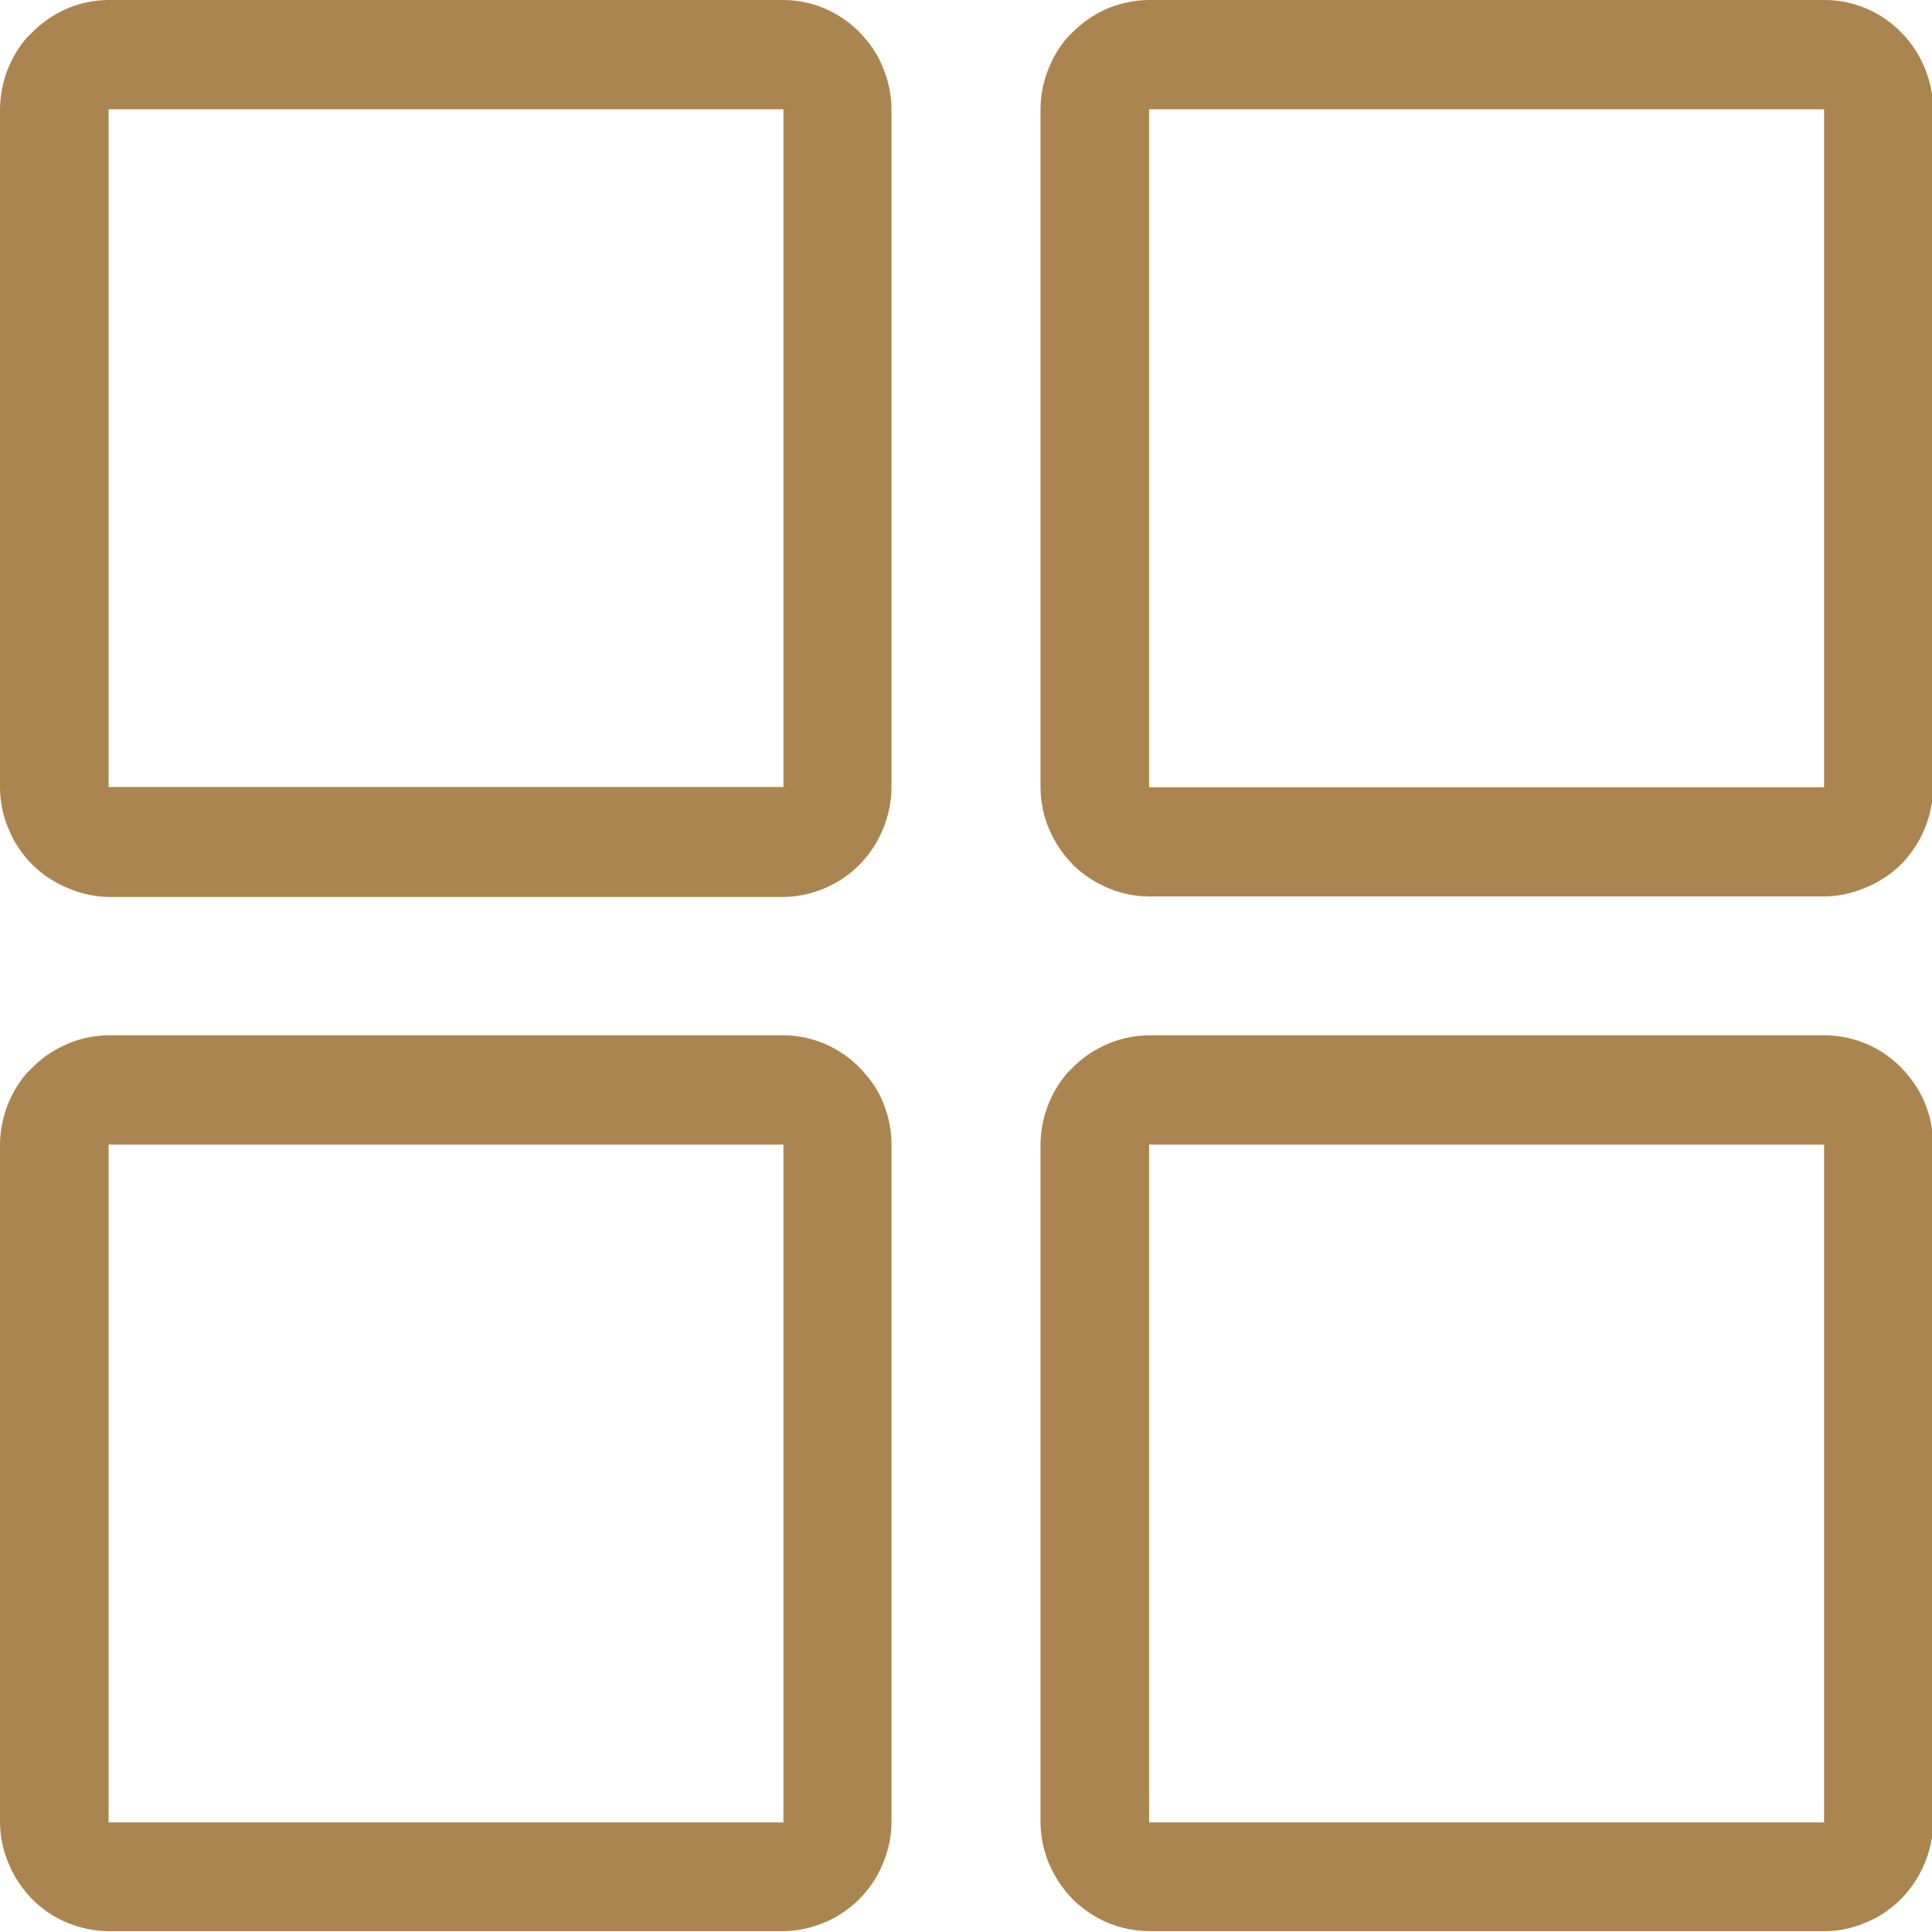 <svg width="14" height="14" viewBox="0 0 14 14" fill="none" xmlns="http://www.w3.org/2000/svg">
<g clip-path="url(#clip0_1131_351)">
<path d="M0.787 -0H5.673C5.789 -0 5.905 0.026 6.01 0.077C6.115 0.128 6.208 0.201 6.281 0.293C6.339 0.363 6.384 0.443 6.413 0.529C6.444 0.614 6.46 0.704 6.46 0.794V5.702C6.46 5.809 6.438 5.915 6.396 6.014C6.354 6.113 6.294 6.202 6.217 6.277C6.071 6.418 5.876 6.498 5.673 6.5H0.787C0.688 6.498 0.589 6.477 0.498 6.438C0.402 6.4 0.314 6.343 0.24 6.271C0.165 6.198 0.106 6.112 0.066 6.016C0.022 5.917 -0 5.81 3.50173e-06 5.702V0.794C0.001 0.602 0.07 0.417 0.195 0.272L0.228 0.24C0.296 0.171 0.375 0.114 0.463 0.072C0.565 0.025 0.675 0.001 0.787 -0ZM8.327 7.502H13.216C13.334 7.502 13.451 7.528 13.558 7.579C13.663 7.63 13.755 7.704 13.829 7.795C13.886 7.864 13.931 7.942 13.961 8.025C13.992 8.111 14.008 8.201 14.008 8.292V13.2C14.008 13.306 13.986 13.411 13.944 13.509C13.902 13.607 13.842 13.697 13.765 13.771C13.692 13.842 13.607 13.898 13.512 13.935C13.42 13.974 13.321 13.994 13.221 13.994H8.327C8.228 13.993 8.129 13.974 8.037 13.937C7.944 13.899 7.859 13.844 7.786 13.775C7.709 13.7 7.648 13.611 7.605 13.512C7.562 13.414 7.54 13.307 7.54 13.2V8.298C7.54 8.202 7.557 8.108 7.591 8.018C7.624 7.929 7.672 7.847 7.734 7.775L7.766 7.743C7.834 7.673 7.913 7.617 8.001 7.576C8.104 7.528 8.215 7.503 8.327 7.502ZM13.216 8.294H8.327V13.206C8.747 13.206 13.214 13.206 13.218 13.206C13.218 12.792 13.218 8.297 13.218 8.294H13.216ZM0.787 7.502H5.673C5.789 7.502 5.905 7.529 6.01 7.579C6.115 7.63 6.208 7.704 6.281 7.795C6.339 7.863 6.383 7.941 6.413 8.025C6.444 8.111 6.46 8.201 6.46 8.292V13.2C6.46 13.306 6.438 13.411 6.396 13.509C6.355 13.608 6.294 13.697 6.217 13.771C6.071 13.913 5.876 13.992 5.673 13.994H0.787C0.688 13.993 0.59 13.974 0.498 13.937C0.404 13.9 0.319 13.845 0.246 13.775C0.169 13.7 0.108 13.611 0.066 13.512C0.023 13.416 0.001 13.311 3.50173e-06 13.206V8.298C0 8.202 0.018 8.108 0.051 8.018C0.085 7.929 0.133 7.847 0.195 7.775L0.228 7.743C0.295 7.673 0.375 7.616 0.463 7.576C0.564 7.528 0.675 7.503 0.787 7.502ZM5.673 8.294H0.787V13.206C1.205 13.206 5.674 13.206 5.677 13.206C5.677 12.792 5.677 8.297 5.677 8.294H5.673ZM8.327 -0H13.216C13.334 -0.001 13.451 0.026 13.558 0.077C13.663 0.128 13.755 0.202 13.829 0.293C13.886 0.363 13.931 0.443 13.961 0.529C13.992 0.614 14.008 0.704 14.008 0.794V5.702C14.008 5.809 13.986 5.914 13.944 6.012C13.902 6.111 13.841 6.2 13.765 6.274C13.69 6.345 13.601 6.401 13.504 6.438C13.412 6.476 13.313 6.496 13.213 6.496H8.327C8.228 6.496 8.129 6.476 8.037 6.438C7.944 6.4 7.859 6.346 7.786 6.277C7.709 6.202 7.648 6.113 7.605 6.015C7.562 5.916 7.54 5.809 7.54 5.701V0.794C7.54 0.699 7.557 0.605 7.591 0.516C7.624 0.427 7.672 0.344 7.734 0.272L7.766 0.24C7.834 0.171 7.914 0.114 8.001 0.072C8.104 0.025 8.215 0.001 8.327 -0ZM13.216 0.792H8.327V5.705C8.747 5.705 13.214 5.705 13.218 5.705C13.218 5.292 13.218 0.795 13.218 0.794L13.216 0.792ZM5.676 0.792H0.787V5.703C1.205 5.703 5.674 5.703 5.677 5.703C5.677 5.289 5.677 0.793 5.677 0.792H5.676Z" fill="#AB854F"/>
</g>
<defs>
<clipPath id="clip0_1131_351">
<rect width="14" height="14" fill="white"/>
</clipPath>
</defs>
</svg>
